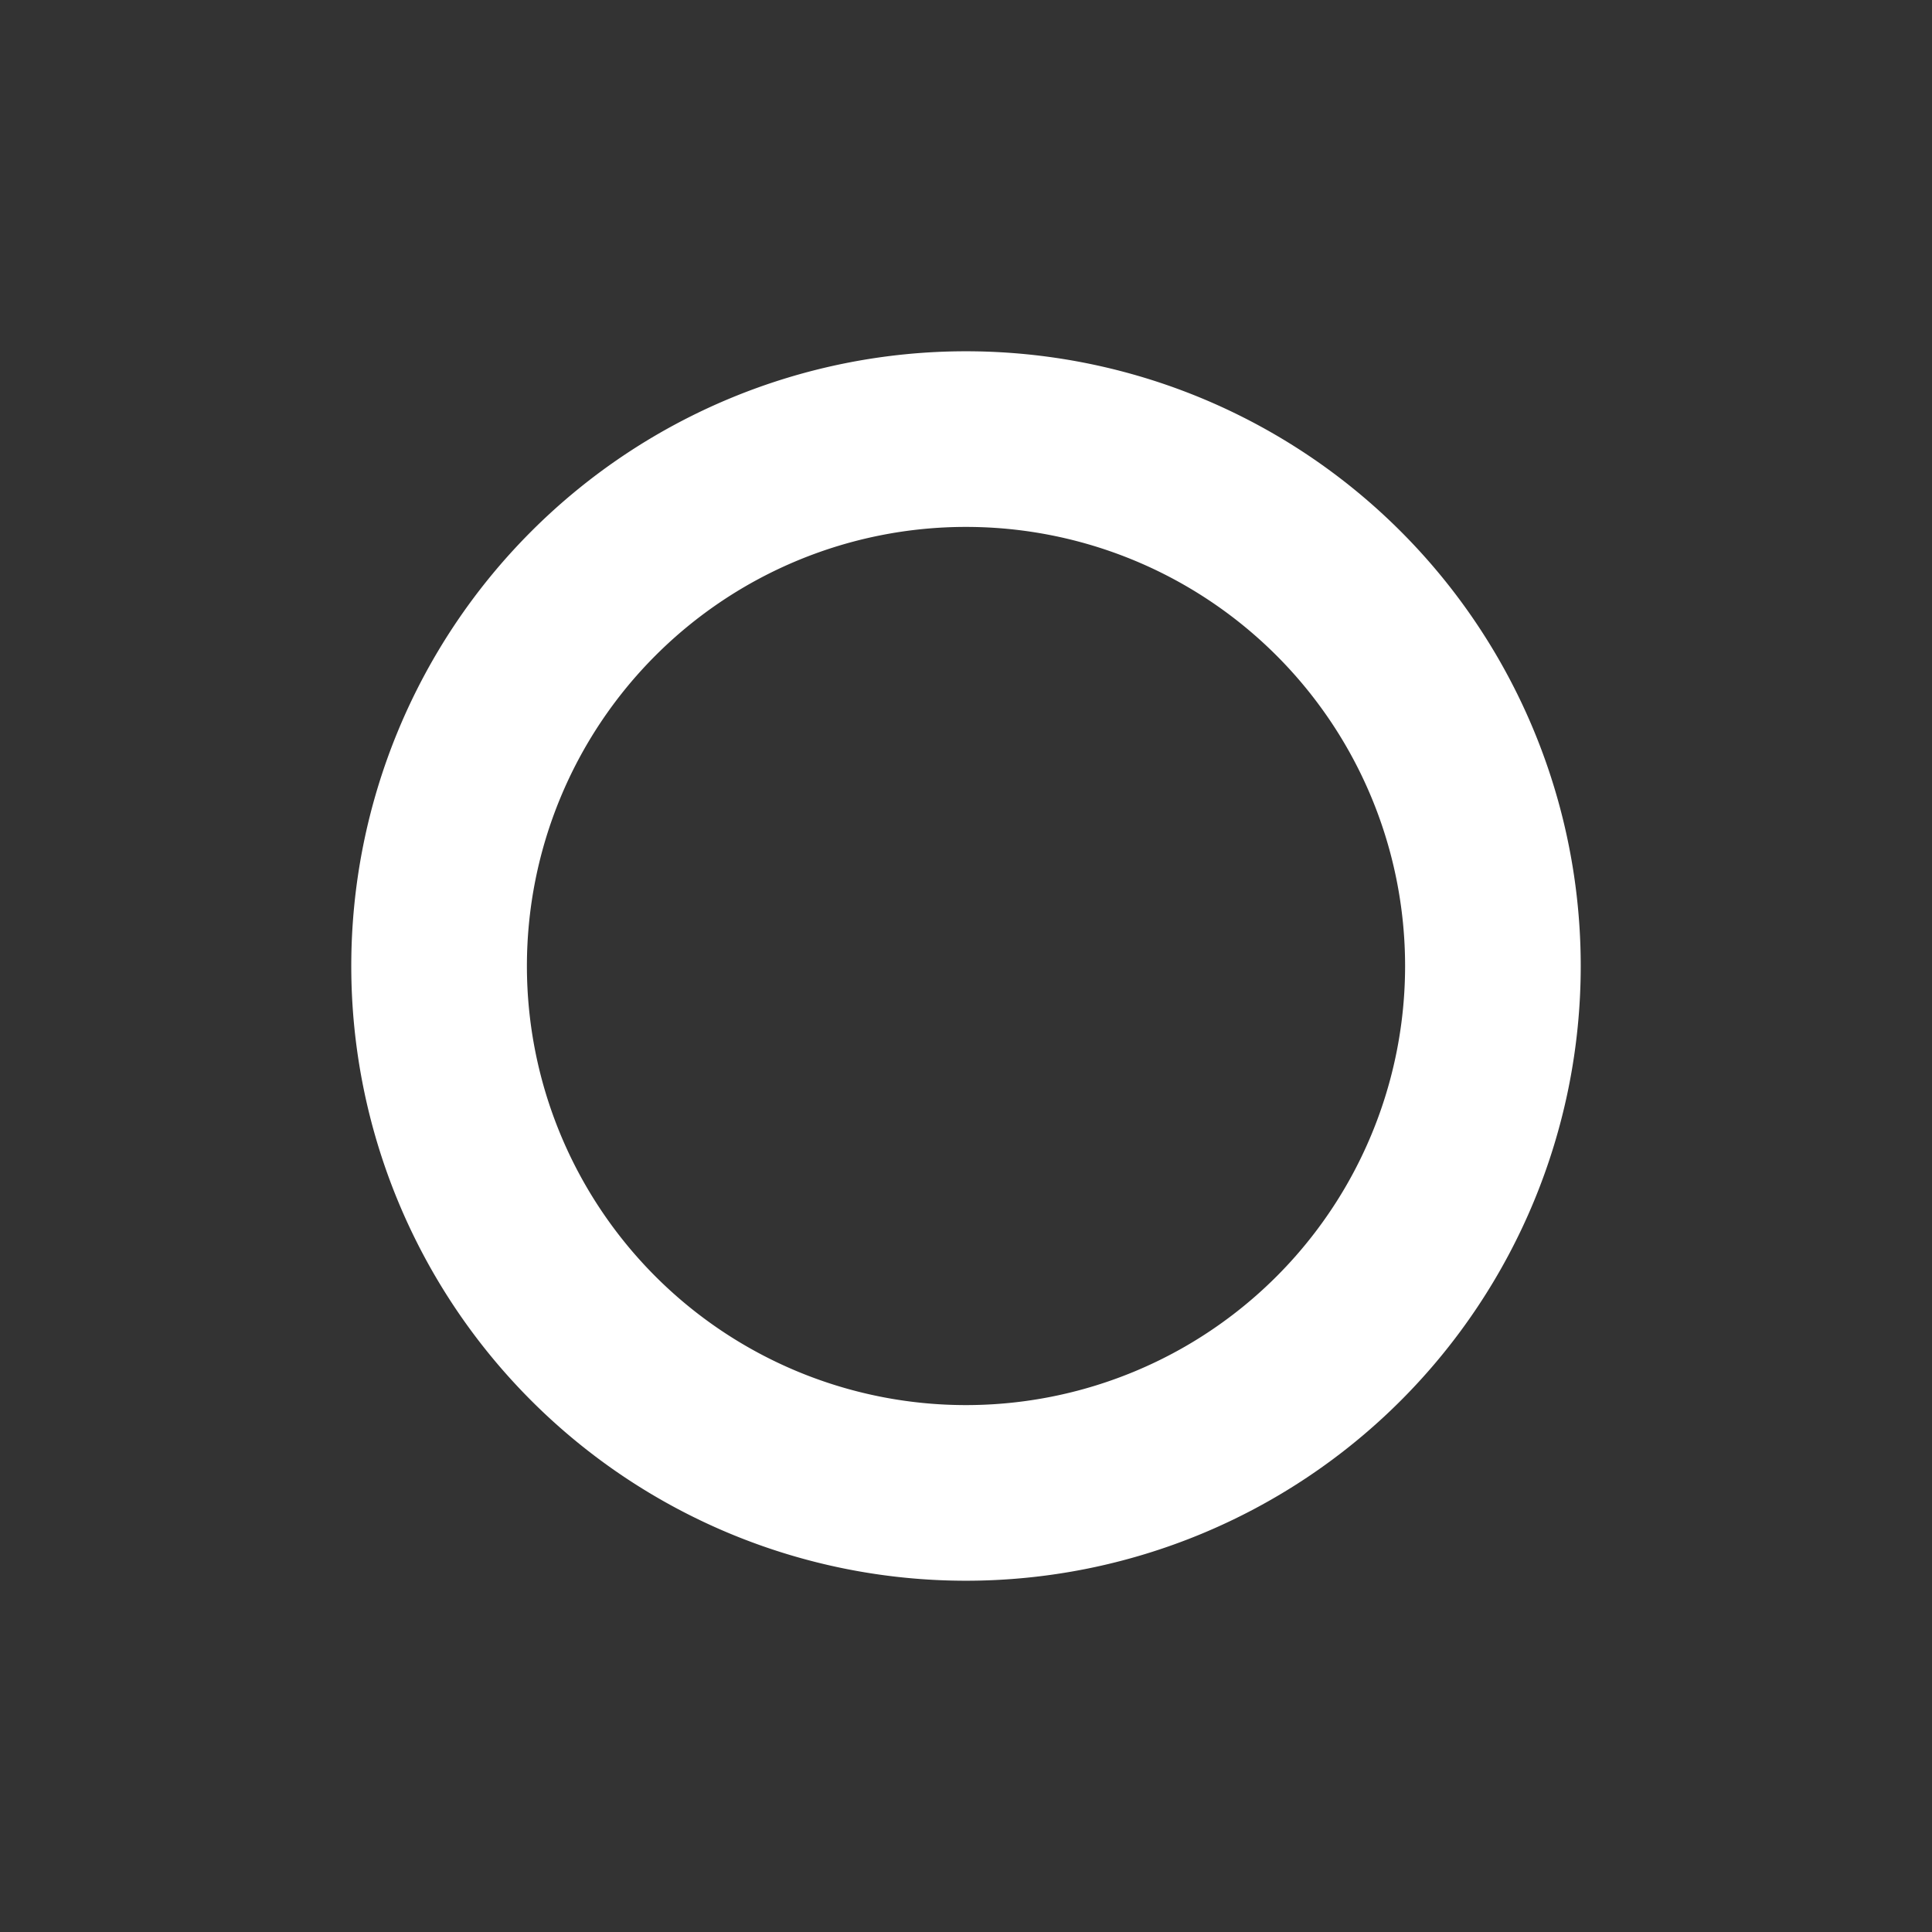 <svg xmlns="http://www.w3.org/2000/svg" width="22" height="22" viewBox="0 0 22 22">
 <rect x="0" y="0" width="22" height="22" fill="#333333" stroke="none"/>
 <defs>
  <style id="current-color-scheme" type="text/css">
   .ColorScheme-Text { color:#ffffff; } .ColorScheme-Highlight { color:#5294e2; }
  </style>
 </defs>
 <path style="fill:currentColor" class="ColorScheme-Text" d="m8 1a7 7 0 0 0 -7 7 7 7 0 0 0 7 7 7 7 0 0 0 7 -7 7 7 0 0 0 -7 -7zm0 2a5 5 0 0 1 5 5 5 5 0 0 1 -5 5 5 5 0 0 1 -5 -5 5 5 0 0 1 5 -5z" transform="translate(3 3)"/>
</svg>
